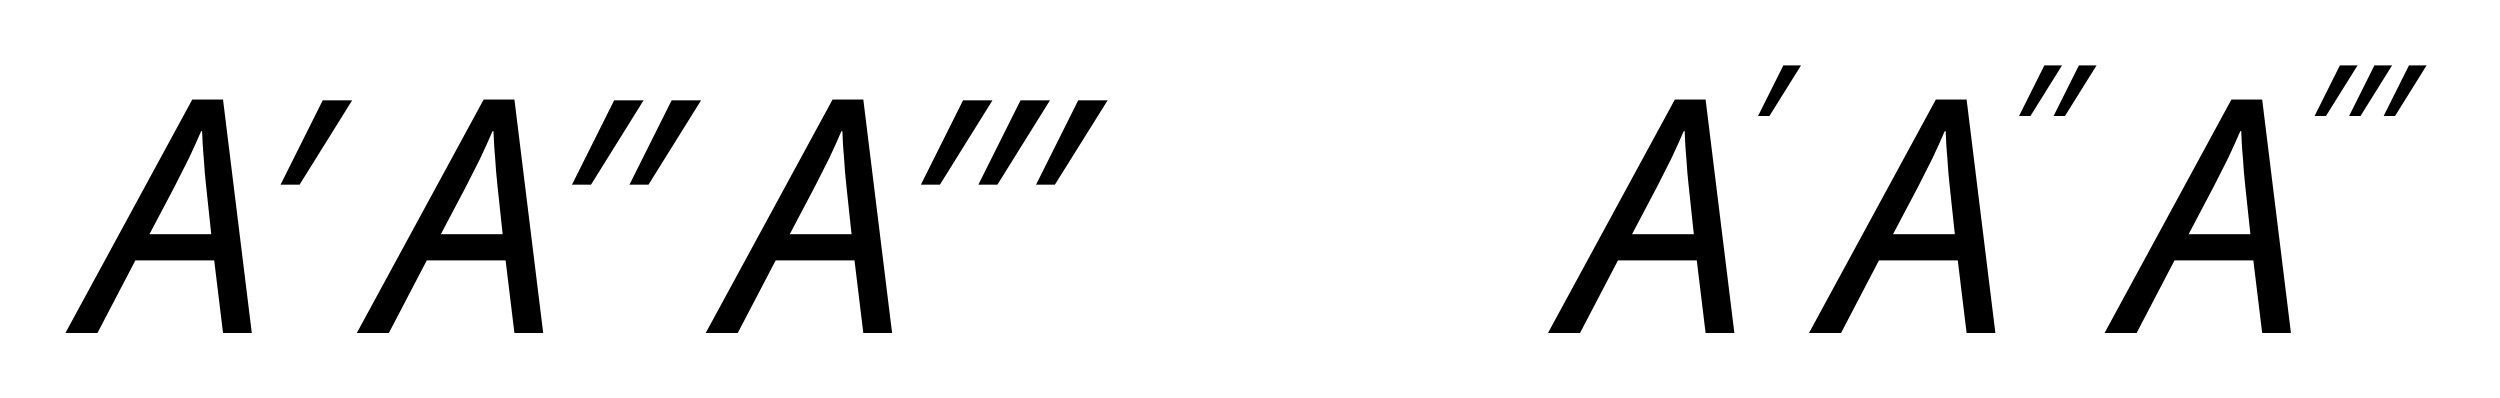 <svg xmlns="http://www.w3.org/2000/svg" xmlns:xlink="http://www.w3.org/1999/xlink" version="1.1" width="317.367pt" height="50.575pt" viewBox="0 0 317.367 50.575">
 <style>
  @media (prefers-color-scheme: dark) {
   use:not([fill]) {
       fill: white;
   }
   path[stroke="#000"] {
    stroke: white;
   }
   path[color="#000000"] {
    fill: white;
   }
  }
 </style>
<defs>
<path id="font_1_772" d="M0 0 .388 .714H.482L.57 0H.482L.455 .222H.214L.098 0H0M.257 .302H.446L.43 .452C.427 .477 .425 .505 .423 .536 .42 .567 .419 .594 .418 .617H.415C.404 .592 .392 .564 .378 .535 .364 .507 .349 .477 .334 .448L.257 .302Z"/>
<path id="font_2_3181" d="M.065 .106 .28 .536H.43L.162 .106H.065Z"/>
<path id="font_2_3182" d="M.358 .106 .573 .536H.723L.455 .106H.358M.065 .106 .28 .536H.43L.162 .106H.065Z"/>
<path id="font_2_3183" d="M.652 .106 .867 .536H1.017L.748 .106H.652M.065 .106 .28 .536H.43L.162 .106H.065M.358 .106 .573 .536H.723L.455 .106H.358Z"/>
<path id="font_1_3174" d="M.039 .456 .168 .714H.258L.097 .456H.039Z"/>
<path id="font_1_3175" d="M.215 .456 .344 .714H.434L.273 .456H.215M.039 .456 .168 .714H.258L.097 .456H.039Z"/>
<path id="font_1_3176" d="M.391 .456 .52 .714H.61L.449 .456H.391M.039 .456 .168 .714H.258L.097 .456H.039M.215 .456 .344 .714H.434L.273 .456H.215Z"/>
</defs>
<use data-text="&#x1d434;" xlink:href="#font_1_772" transform="matrix(41.511,0,0,-41.511,8.304,42.271)"/>
<use data-text="&#x2032;" xlink:href="#font_2_3181" transform="matrix(24.907,0,0,-24.907,33.996,26.083)"/>
<use data-text="&#x1d434;" xlink:href="#font_1_772" transform="matrix(41.511,0,0,-41.511,45.296,42.271)"/>
<use data-text="&#x2033;" xlink:href="#font_2_3182" transform="matrix(24.907,0,0,-24.907,70.992,26.083)"/>
<use data-text="&#x1d434;" xlink:href="#font_1_772" transform="matrix(41.511,0,0,-41.511,89.587,42.271)"/>
<use data-text="&#x2034;" xlink:href="#font_2_3183" transform="matrix(24.907,0,0,-24.907,115.283,26.083)"/>
<use data-text="&#x1d434;" xlink:href="#font_1_772" transform="matrix(41.511,0,0,-41.511,196.512,42.271)"/>
<use data-text="&#x2032;" xlink:href="#font_1_3174" transform="matrix(24.907,0,0,-24.907,222.208,26.083)"/>
<use data-text="&#x1d434;" xlink:href="#font_1_772" transform="matrix(41.511,0,0,-41.511,229.646,42.271)"/>
<use data-text="&#x2033;" xlink:href="#font_1_3175" transform="matrix(24.907,0,0,-24.907,255.342,26.083)"/>
<use data-text="&#x1d434;" xlink:href="#font_1_772" transform="matrix(41.511,0,0,-41.511,267.167,42.271)"/>
<use data-text="&#x2034;" xlink:href="#font_1_3176" transform="matrix(24.907,0,0,-24.907,292.858,26.083)"/>
</svg>

